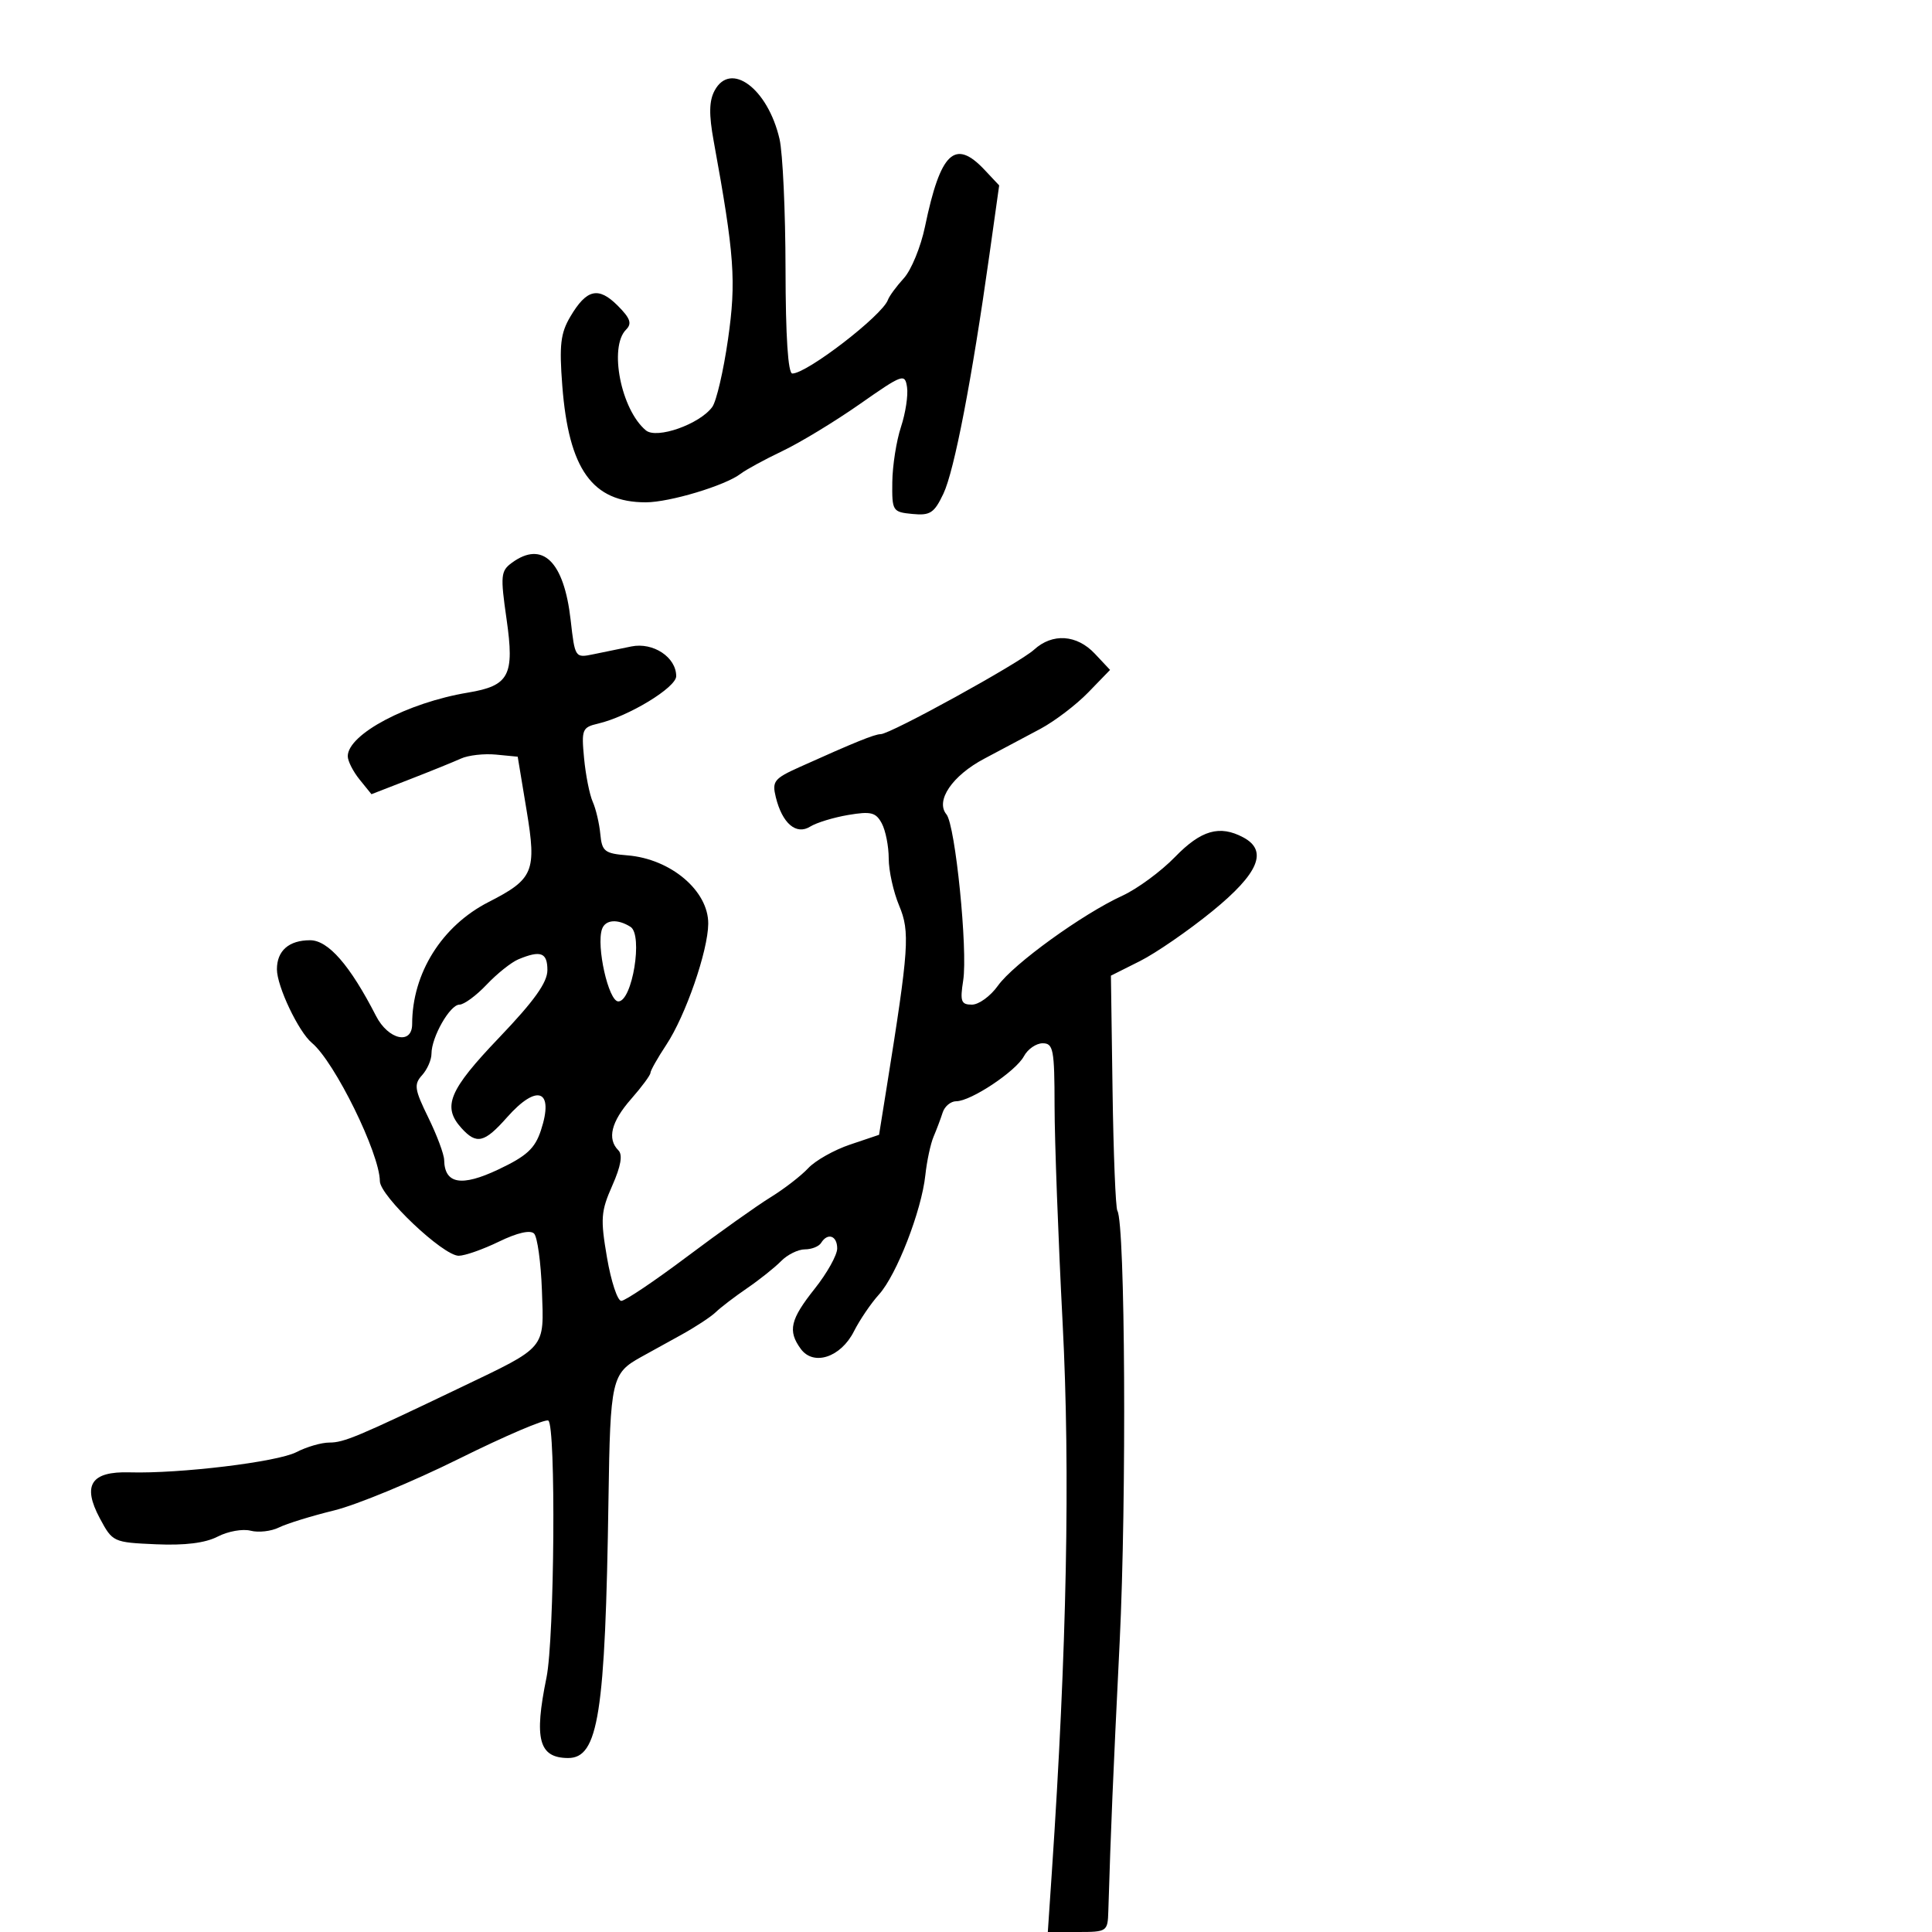 <svg xmlns="http://www.w3.org/2000/svg" width="300" height="300" viewBox="0 0 300 300" version="1.1">
	<path d="M 110.963 14.069 C 110.104 15.674, 110.065 17.762, 110.816 21.880 C 114.050 39.615, 114.341 43.642, 113.045 52.684 C 112.343 57.586, 111.242 62.316, 110.599 63.195 C 108.641 65.873, 101.975 68.224, 100.295 66.830 C 96.431 63.623, 94.513 53.887, 97.214 51.186 C 98.165 50.235, 97.882 49.427, 95.901 47.446 C 92.917 44.463, 91.085 44.893, 88.559 49.169 C 87.040 51.741, 86.826 53.583, 87.312 59.896 C 88.314 72.890, 91.973 78, 100.272 78 C 103.968 78, 112.626 75.396, 115 73.570 C 115.825 72.935, 118.750 71.344, 121.500 70.034 C 124.250 68.724, 129.650 65.446, 133.500 62.751 C 140.187 58.070, 140.515 57.952, 140.845 60.122 C 141.035 61.371, 140.611 64.150, 139.902 66.298 C 139.193 68.445, 138.588 72.295, 138.556 74.851 C 138.502 79.356, 138.598 79.510, 141.676 79.808 C 144.443 80.076, 145.063 79.670, 146.497 76.648 C 148.184 73.092, 150.925 58.867, 153.625 39.645 L 155.151 28.789 152.901 26.395 C 148.276 21.472, 146.040 23.595, 143.631 35.197 C 142.980 38.330, 141.505 41.930, 140.351 43.197 C 139.198 44.464, 138.085 45.977, 137.877 46.561 C 137.018 48.977, 125.311 58, 123.035 58 C 122.365 58, 121.992 52.270, 121.976 41.750 C 121.963 32.813, 121.543 23.735, 121.043 21.577 C 119.225 13.742, 113.443 9.435, 110.963 14.069 M 79.490 87.383 C 77.753 88.654, 77.685 89.367, 78.657 96.133 C 79.915 104.894, 79.083 106.478, 72.661 107.547 C 63.270 109.109, 54 114.018, 54 117.428 C 54 118.171, 54.828 119.801, 55.840 121.051 L 57.680 123.324 63.590 121.028 C 66.841 119.766, 70.435 118.308, 71.577 117.790 C 72.719 117.272, 75.169 116.994, 77.021 117.174 L 80.389 117.500 81.770 125.838 C 83.344 135.335, 82.861 136.497, 75.866 140.068 C 68.612 143.770, 64 151.134, 64 159.014 C 64 162.299, 60.289 161.464, 58.385 157.750 C 54.354 149.887, 50.968 146, 48.152 146 C 44.861 146, 43 147.630, 43 150.512 C 43 153.153, 46.361 160.225, 48.434 161.945 C 51.961 164.872, 58.951 179.090, 58.985 183.406 C 59.003 185.710, 68.799 194.985, 71.223 194.994 C 72.171 194.997, 74.984 194.010, 77.474 192.800 C 80.320 191.418, 82.347 190.954, 82.932 191.550 C 83.445 192.073, 83.992 196.035, 84.148 200.356 C 84.481 209.584, 84.958 209.014, 71.500 215.458 C 55.474 223.132, 53.403 224, 51.135 224 C 49.906 224, 47.606 224.669, 46.024 225.487 C 43.071 227.015, 27.918 228.851, 20.120 228.626 C 14.129 228.454, 12.739 230.600, 15.500 235.761 C 17.473 239.450, 17.590 239.504, 24.213 239.795 C 28.716 239.993, 31.875 239.599, 33.810 238.598 C 35.396 237.778, 37.692 237.368, 38.912 237.687 C 40.133 238.007, 42.114 237.780, 43.316 237.185 C 44.517 236.589, 48.368 235.399, 51.873 234.540 C 55.378 233.681, 64.105 230.071, 71.265 226.518 C 78.426 222.965, 84.670 220.296, 85.142 220.588 C 86.340 221.328, 86.104 254.409, 84.857 260.500 C 82.901 270.055, 83.670 272.944, 88.179 272.985 C 92.920 273.028, 93.990 266.205, 94.485 232.770 C 94.759 214.222, 94.980 213.249, 99.497 210.743 C 100.730 210.059, 103.550 208.502, 105.765 207.283 C 107.979 206.063, 110.401 204.474, 111.146 203.750 C 111.891 203.026, 114.075 201.357, 116 200.039 C 117.925 198.722, 120.305 196.825, 121.289 195.822 C 122.273 194.820, 123.934 194, 124.980 194 C 126.026 194, 127.160 193.550, 127.500 193 C 128.516 191.356, 130 191.866, 130 193.859 C 130 194.882, 128.429 197.694, 126.510 200.109 C 122.704 204.897, 122.297 206.656, 124.344 209.456 C 126.326 212.166, 130.561 210.770, 132.596 206.736 C 133.494 204.956, 135.247 202.375, 136.492 201 C 139.218 197.989, 143.092 188.025, 143.684 182.500 C 143.920 180.300, 144.497 177.600, 144.966 176.500 C 145.435 175.400, 146.070 173.713, 146.378 172.750 C 146.686 171.787, 147.635 171, 148.488 171 C 150.756 171, 157.739 166.356, 158.992 164.015 C 159.585 162.907, 160.896 162, 161.906 162 C 163.561 162, 163.743 162.961, 163.753 171.750 C 163.759 177.113, 164.323 192.300, 165.007 205.500 C 166.201 228.544, 165.657 256.145, 163.327 290.750 L 162.704 300 167.352 300 C 171.909 300, 172.002 299.936, 172.100 296.750 C 172.507 283.525, 172.798 276.621, 173.860 255 C 174.951 232.782, 174.724 189.980, 173.505 188.007 C 173.232 187.567, 172.896 179.173, 172.756 169.353 L 172.503 151.500 177.001 149.243 C 179.476 148.002, 184.537 144.513, 188.250 141.489 C 195.457 135.619, 196.934 132.106, 193.066 130.035 C 189.392 128.069, 186.508 128.895, 182.453 133.074 C 180.279 135.314, 176.603 138.018, 174.285 139.083 C 168.081 141.931, 157.362 149.682, 154.958 153.059 C 153.806 154.677, 151.989 156, 150.920 156 C 149.236 156, 149.055 155.498, 149.563 152.250 C 150.300 147.546, 148.343 128.118, 146.966 126.459 C 145.209 124.342, 147.867 120.433, 152.852 117.801 C 155.409 116.451, 159.323 114.370, 161.551 113.176 C 163.780 111.982, 167.125 109.434, 168.986 107.514 L 172.370 104.023 170.011 101.511 C 167.206 98.526, 163.422 98.276, 160.564 100.886 C 158.278 102.974, 138.257 114, 136.752 114 C 135.817 114, 132.730 115.253, 124.150 119.113 C 120.199 120.891, 119.862 121.319, 120.466 123.785 C 121.464 127.858, 123.631 129.712, 125.805 128.354 C 126.779 127.745, 129.438 126.933, 131.713 126.548 C 135.243 125.952, 136.007 126.144, 136.925 127.859 C 137.516 128.964, 138 131.418, 138 133.312 C 138 135.206, 138.729 138.498, 139.620 140.628 C 141.323 144.697, 141.149 147.221, 137.680 168.856 L 136.500 176.213 132.002 177.728 C 129.528 178.561, 126.603 180.210, 125.502 181.392 C 124.401 182.574, 121.766 184.611, 119.646 185.917 C 117.526 187.223, 111.684 191.376, 106.664 195.146 C 101.644 198.916, 97.058 202, 96.472 202 C 95.886 202, 94.888 198.975, 94.255 195.278 C 93.220 189.240, 93.304 188.101, 95.074 184.100 C 96.417 181.065, 96.719 179.319, 96.022 178.622 C 94.243 176.843, 94.905 174.178, 98 170.653 C 99.650 168.774, 101 166.948, 101 166.597 C 101 166.245, 102.112 164.278, 103.470 162.225 C 106.456 157.713, 109.942 147.648, 109.975 143.441 C 110.016 138.331, 104.164 133.370, 97.447 132.822 C 93.876 132.531, 93.473 132.214, 93.215 129.500 C 93.058 127.850, 92.528 125.600, 92.038 124.500 C 91.547 123.400, 90.943 120.357, 90.695 117.739 C 90.270 113.264, 90.402 112.940, 92.872 112.361 C 97.586 111.257, 105 106.755, 105 104.996 C 105 102.057, 101.430 99.690, 98.039 100.381 C 96.368 100.721, 93.713 101.267, 92.140 101.593 C 89.301 102.182, 89.274 102.142, 88.610 96.274 C 87.580 87.166, 84.240 83.910, 79.490 87.383 M 93.488 144.250 C 92.552 146.857, 94.491 155.500, 96.012 155.500 C 98.184 155.500, 99.874 145.167, 97.906 143.921 C 95.904 142.653, 94.011 142.794, 93.488 144.250 M 80.500 148.959 C 79.400 149.417, 77.178 151.189, 75.563 152.896 C 73.948 154.603, 72.047 156, 71.339 156 C 69.870 156, 67 161.042, 67 163.622 C 67 164.568, 66.342 166.069, 65.538 166.958 C 64.247 168.385, 64.360 169.152, 66.507 173.537 C 67.844 176.266, 68.952 179.232, 68.969 180.128 C 69.040 183.854, 71.650 184.311, 77.381 181.599 C 81.787 179.515, 83.061 178.345, 83.991 175.528 C 86.074 169.216, 83.427 168.195, 78.731 173.500 C 75.211 177.476, 74 177.762, 71.655 175.171 C 68.638 171.838, 69.697 169.296, 77.500 161.128 C 82.955 155.418, 85 152.558, 85 150.639 C 85 147.907, 83.960 147.519, 80.500 148.959" stroke="none" fill="black" fill-rule="evenodd"/>
</svg>
